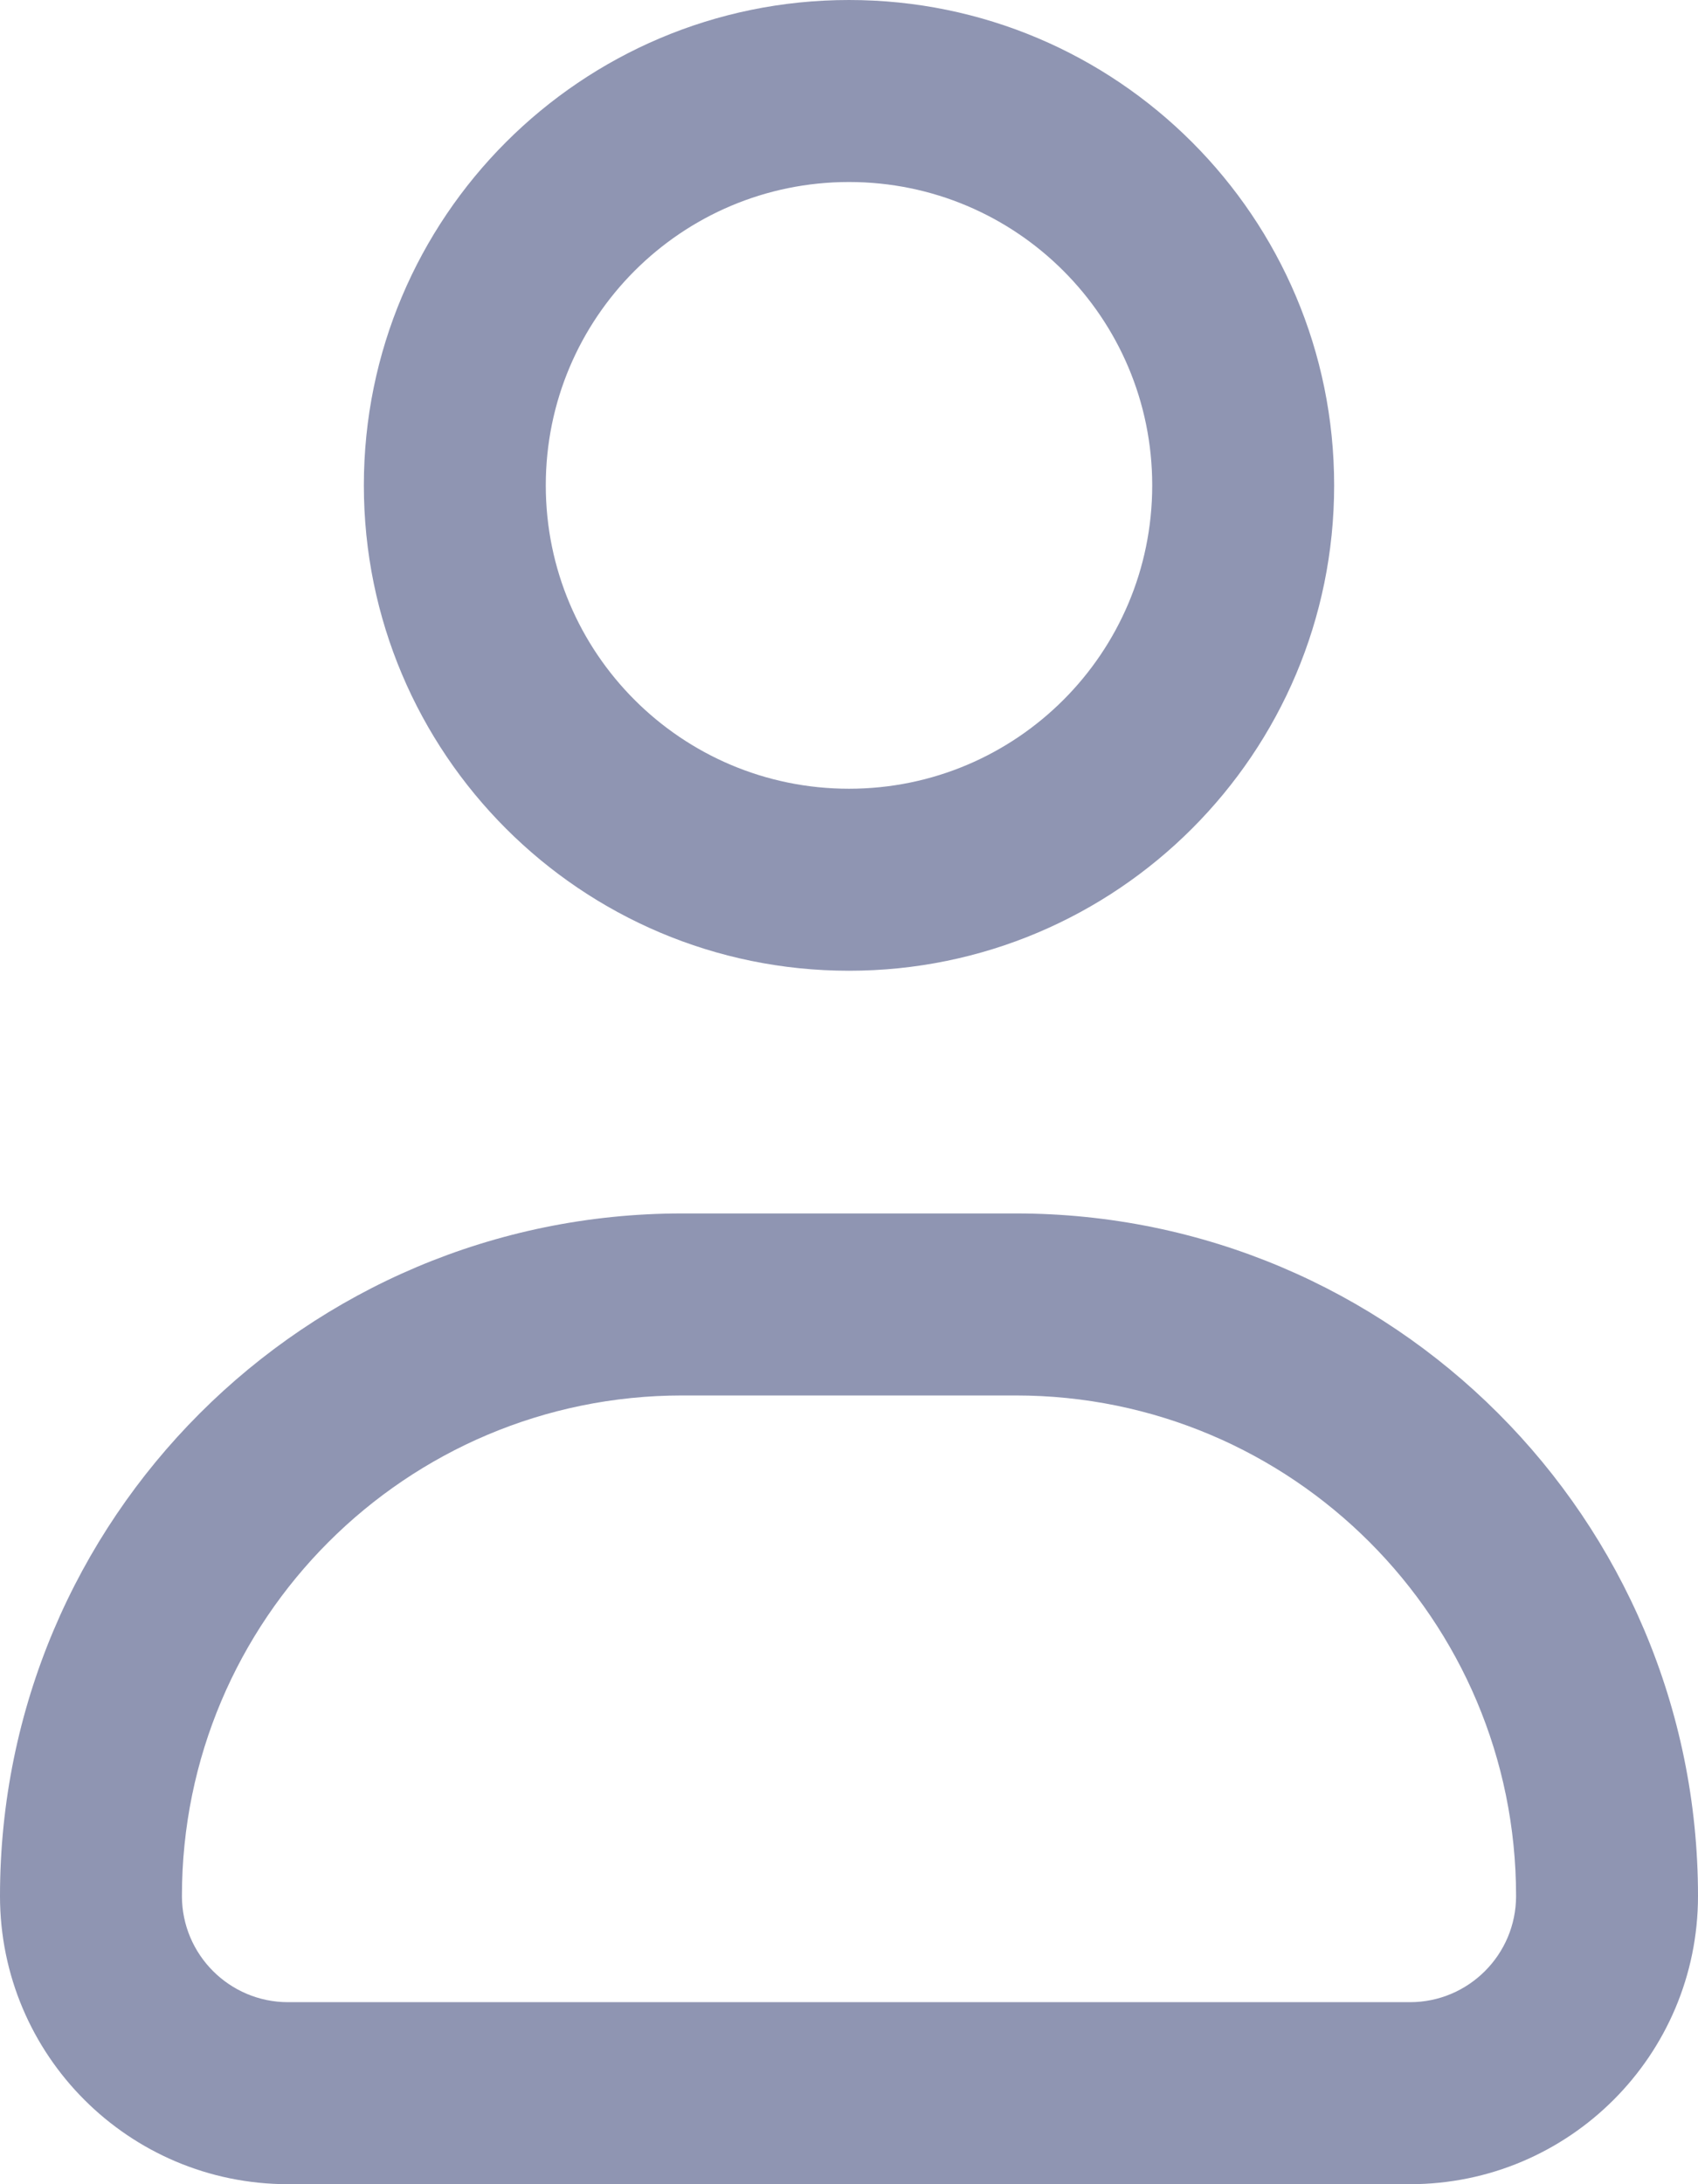 <svg width="14" height="18" viewBox="0 0 14 18" fill="none" xmlns="http://www.w3.org/2000/svg">
<path fill-rule="evenodd" clip-rule="evenodd" d="M7 1.5C5.619 1.5 4.5 2.619 4.5 4C4.5 5.381 5.619 6.5 7 6.5C8.381 6.5 9.5 5.381 9.5 4C9.5 2.619 8.381 1.5 7 1.5ZM3 4C3 1.791 4.791 0 7 0C9.209 0 11 1.791 11 4C11 6.209 9.209 8 7 8C4.791 8 3 6.209 3 4ZM0 15.625C0 12.518 2.518 10 5.625 10H8.375C11.482 10 14 12.518 14 15.625C14 16.937 12.937 18 11.625 18H2.375C1.063 18 0 16.937 0 15.625ZM5.625 11.5C3.347 11.5 1.5 13.347 1.5 15.625C1.5 16.108 1.892 16.5 2.375 16.5H11.625C12.108 16.5 12.5 16.108 12.5 15.625C12.5 13.347 10.653 11.5 8.375 11.5H5.625Z" fill="#8F95B2"/>
</svg>
